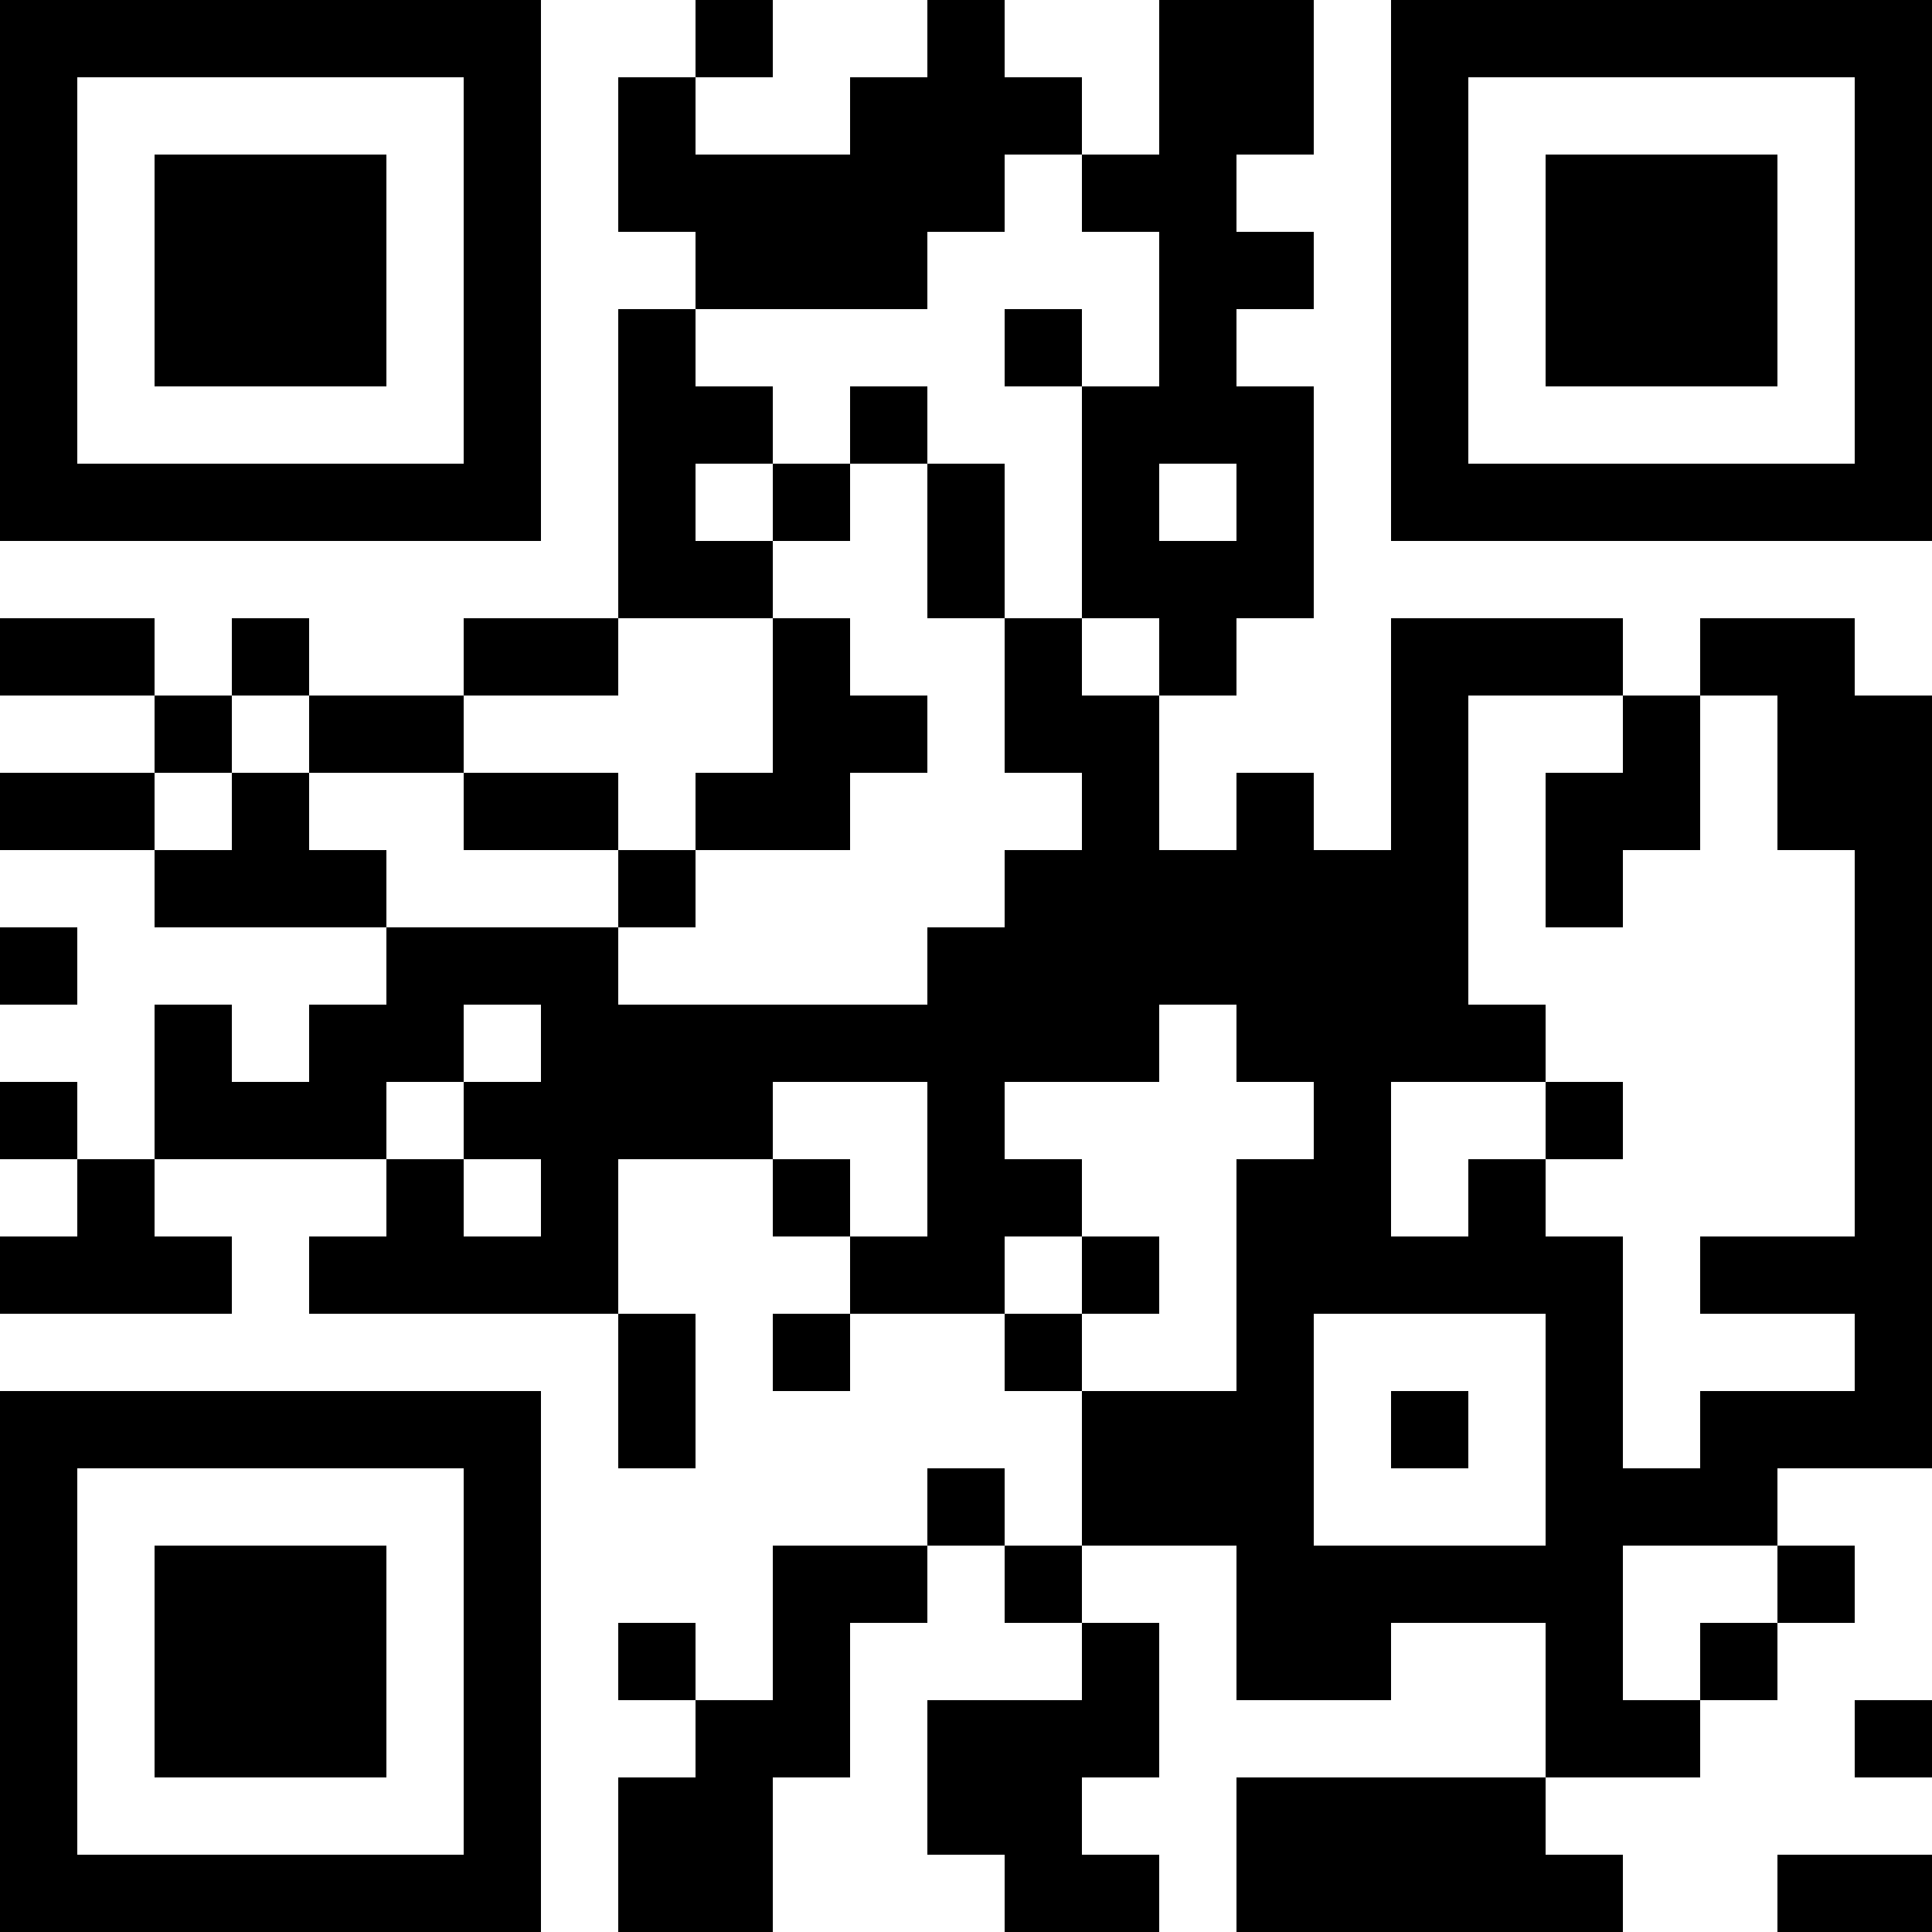 <?xml version="1.0" encoding="UTF-8"?>
<svg xmlns="http://www.w3.org/2000/svg" version="1.1" width="500" height="500" viewBox="0 0 500 500"><rect x="0" y="0" width="500" height="500" fill="#ffffff"/><g transform="scale(20)"><g transform="translate(0,0)"><path fill-rule="evenodd" d="M9 0L9 1L8 1L8 3L9 3L9 4L8 4L8 8L6 8L6 9L4 9L4 8L3 8L3 9L2 9L2 8L0 8L0 9L2 9L2 10L0 10L0 11L2 11L2 12L5 12L5 13L4 13L4 14L3 14L3 13L2 13L2 15L1 15L1 14L0 14L0 15L1 15L1 16L0 16L0 17L3 17L3 16L2 16L2 15L5 15L5 16L4 16L4 17L8 17L8 19L9 19L9 17L8 17L8 15L10 15L10 16L11 16L11 17L10 17L10 18L11 18L11 17L13 17L13 18L14 18L14 20L13 20L13 19L12 19L12 20L10 20L10 22L9 22L9 21L8 21L8 22L9 22L9 23L8 23L8 25L10 25L10 23L11 23L11 21L12 21L12 20L13 20L13 21L14 21L14 22L12 22L12 24L13 24L13 25L15 25L15 24L14 24L14 23L15 23L15 21L14 21L14 20L16 20L16 22L18 22L18 21L20 21L20 23L16 23L16 25L21 25L21 24L20 24L20 23L22 23L22 22L23 22L23 21L24 21L24 20L23 20L23 19L25 19L25 9L24 9L24 8L22 8L22 9L21 9L21 8L18 8L18 11L17 11L17 10L16 10L16 11L15 11L15 9L16 9L16 8L17 8L17 5L16 5L16 4L17 4L17 3L16 3L16 2L17 2L17 0L15 0L15 2L14 2L14 1L13 1L13 0L12 0L12 1L11 1L11 2L9 2L9 1L10 1L10 0ZM13 2L13 3L12 3L12 4L9 4L9 5L10 5L10 6L9 6L9 7L10 7L10 8L8 8L8 9L6 9L6 10L4 10L4 9L3 9L3 10L2 10L2 11L3 11L3 10L4 10L4 11L5 11L5 12L8 12L8 13L12 13L12 12L13 12L13 11L14 11L14 10L13 10L13 8L14 8L14 9L15 9L15 8L14 8L14 5L15 5L15 3L14 3L14 2ZM13 4L13 5L14 5L14 4ZM11 5L11 6L10 6L10 7L11 7L11 6L12 6L12 8L13 8L13 6L12 6L12 5ZM15 6L15 7L16 7L16 6ZM10 8L10 10L9 10L9 11L8 11L8 10L6 10L6 11L8 11L8 12L9 12L9 11L11 11L11 10L12 10L12 9L11 9L11 8ZM19 9L19 13L20 13L20 14L18 14L18 16L19 16L19 15L20 15L20 16L21 16L21 19L22 19L22 18L24 18L24 17L22 17L22 16L24 16L24 11L23 11L23 9L22 9L22 11L21 11L21 12L20 12L20 10L21 10L21 9ZM0 12L0 13L1 13L1 12ZM6 13L6 14L5 14L5 15L6 15L6 16L7 16L7 15L6 15L6 14L7 14L7 13ZM15 13L15 14L13 14L13 15L14 15L14 16L13 16L13 17L14 17L14 18L16 18L16 15L17 15L17 14L16 14L16 13ZM10 14L10 15L11 15L11 16L12 16L12 14ZM20 14L20 15L21 15L21 14ZM14 16L14 17L15 17L15 16ZM17 17L17 20L20 20L20 17ZM18 18L18 19L19 19L19 18ZM21 20L21 22L22 22L22 21L23 21L23 20ZM24 22L24 23L25 23L25 22ZM23 24L23 25L25 25L25 24ZM0 0L0 7L7 7L7 0ZM1 1L1 6L6 6L6 1ZM2 2L2 5L5 5L5 2ZM18 0L18 7L25 7L25 0ZM19 1L19 6L24 6L24 1ZM20 2L20 5L23 5L23 2ZM0 18L0 25L7 25L7 18ZM1 19L1 24L6 24L6 19ZM2 20L2 23L5 23L5 20Z" fill="#000000"/></g></g></svg>
